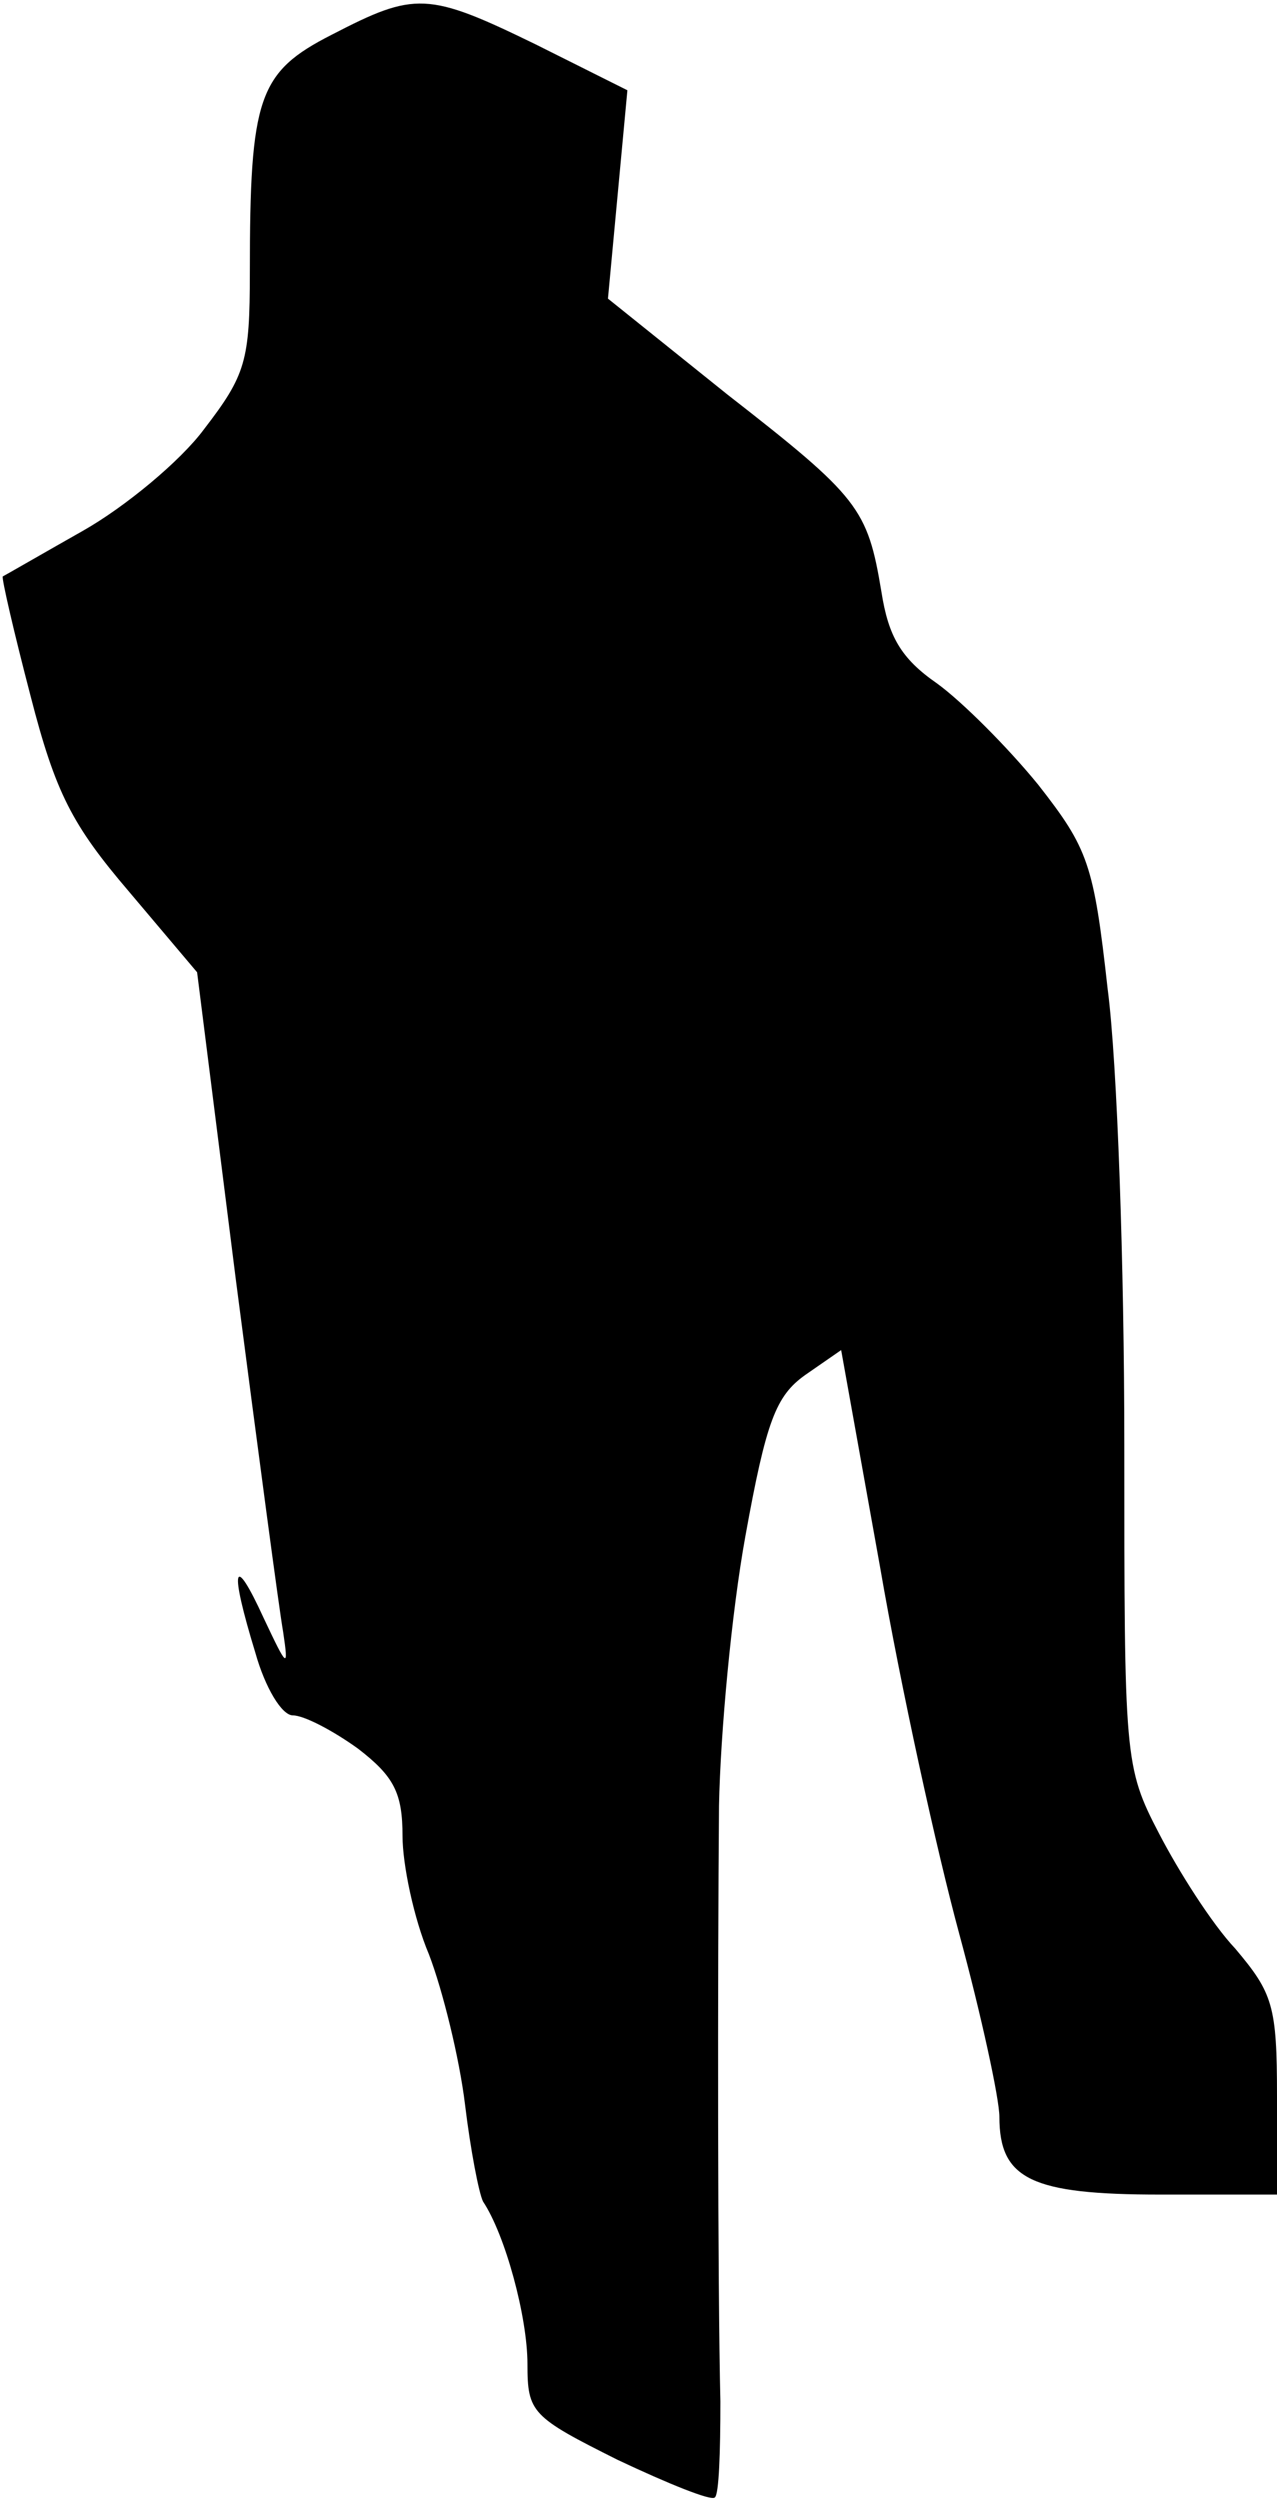 <?xml version="1.0" standalone="no"?>
<!DOCTYPE svg PUBLIC "-//W3C//DTD SVG 20010904//EN"
 "http://www.w3.org/TR/2001/REC-SVG-20010904/DTD/svg10.dtd">
<svg version="1.0" xmlns="http://www.w3.org/2000/svg"
 width="92pt" height="180pt" viewBox="0 0 92 180"
 preserveAspectRatio="xMidYMid meet">
<g transform="translate(0,180) scale(0.1,-0.1)"
fill="#000000" stroke="none">
<path fill="#000000" stroke="none" d="M239 1775 c-53 -27 -59 -45 -59 -171 0
-64 -3 -74 -33 -113 -17 -23 -57 -56 -87 -73 -30 -17 -56 -32 -58 -33 -1 -1 8
-40 20 -86 18 -70 30 -93 71 -141 l49 -58 28 -222 c16 -123 31 -236 34 -253 4
-27 3 -26 -14 10 -22 48 -25 37 -6 -25 7 -25 19 -45 27 -45 8 0 29 -11 47 -24
26 -20 32 -32 32 -63 0 -20 8 -59 19 -85 10 -26 22 -75 26 -108 4 -33 10 -64
13 -70 16 -24 32 -83 32 -117 0 -35 3 -38 65 -69 36 -17 68 -30 70 -27 3 2 4
33 4 69 -2 83 -2 309 -1 429 1 52 9 139 19 194 15 83 22 101 43 116 l26 18 28
-156 c15 -87 41 -205 57 -264 16 -59 29 -119 29 -132 0 -45 23 -56 116 -56
l84 0 0 71 c0 65 -3 74 -30 106 -17 18 -41 56 -55 83 -25 48 -25 54 -25 280 0
127 -5 275 -12 328 -10 90 -14 101 -50 147 -22 27 -55 60 -73 73 -26 18 -35
34 -40 66 -10 60 -16 68 -111 142 l-86 69 7 75 7 75 -66 33 c-78 38 -87 38
-147 7z"/>
</g>
</svg>
